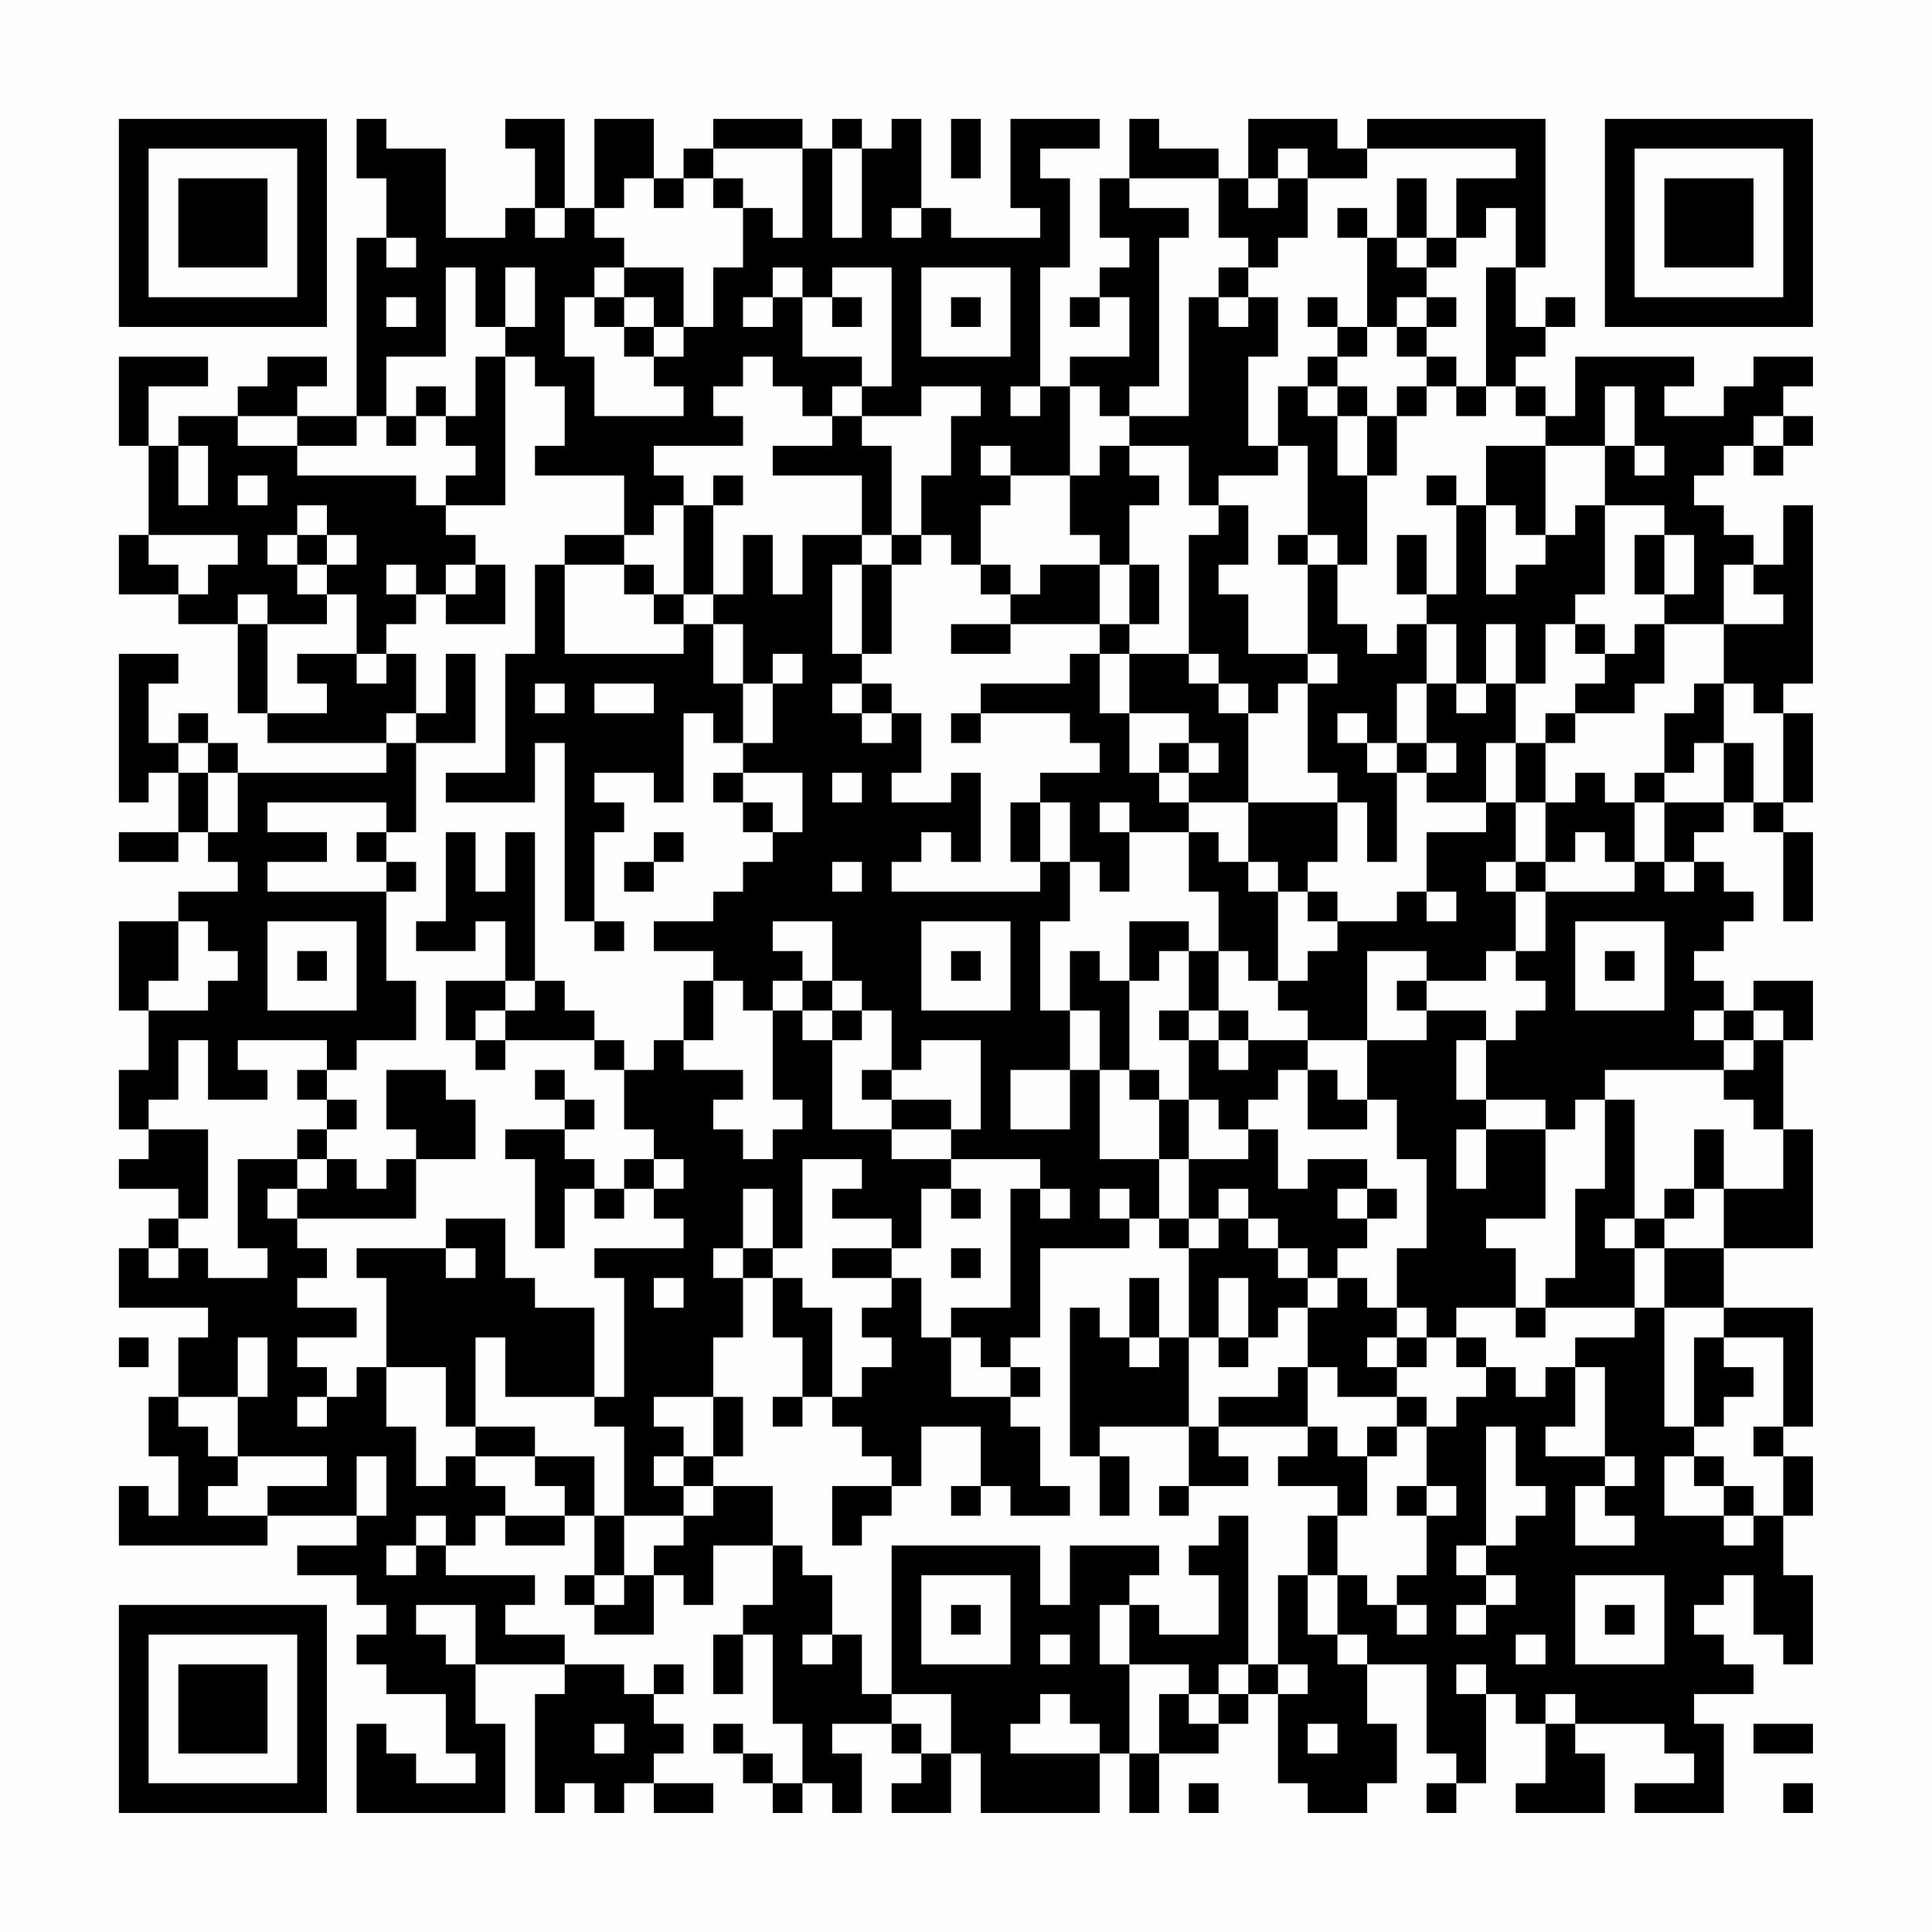 <?xml version="1.0" encoding="UTF-8"?>
<svg xmlns="http://www.w3.org/2000/svg" version="1.1" width="300" height="300" viewBox="0 0 300 300"><rect x="0" y="0" width="300" height="300" fill="#fefefe"/><g transform="scale(4.615)"><g transform="translate(4,4)"><path fill-rule="evenodd" d="M8 0L8 2L9 2L9 4L8 4L8 10L6 10L6 9L7 9L7 8L5 8L5 9L4 9L4 10L2 10L2 11L1 11L1 9L3 9L3 8L0 8L0 11L1 11L1 14L0 14L0 16L2 16L2 17L4 17L4 20L5 20L5 21L9 21L9 22L4 22L4 21L3 21L3 20L2 20L2 21L1 21L1 19L2 19L2 18L0 18L0 23L1 23L1 22L2 22L2 24L0 24L0 25L2 25L2 24L3 24L3 25L4 25L4 26L2 26L2 27L0 27L0 30L1 30L1 32L0 32L0 34L1 34L1 35L0 35L0 36L2 36L2 37L1 37L1 38L0 38L0 40L3 40L3 41L2 41L2 43L1 43L1 45L2 45L2 47L1 47L1 46L0 46L0 48L5 48L5 47L8 47L8 48L6 48L6 49L8 49L8 50L9 50L9 51L8 51L8 52L9 52L9 53L11 53L11 55L12 55L12 56L10 56L10 55L9 55L9 54L8 54L8 57L13 57L13 54L12 54L12 52L15 52L15 53L14 53L14 57L15 57L15 56L16 56L16 57L17 57L17 56L18 56L18 57L20 57L20 56L18 56L18 55L19 55L19 54L18 54L18 53L19 53L19 52L18 52L18 53L17 53L17 52L15 52L15 51L13 51L13 50L14 50L14 49L11 49L11 48L12 48L12 47L13 47L13 48L15 48L15 47L16 47L16 49L15 49L15 50L16 50L16 51L18 51L18 49L19 49L19 50L20 50L20 48L22 48L22 50L21 50L21 51L20 51L20 53L21 53L21 51L22 51L22 54L23 54L23 56L22 56L22 55L21 55L21 54L20 54L20 55L21 55L21 56L22 56L22 57L23 57L23 56L24 56L24 57L25 57L25 55L24 55L24 54L26 54L26 55L27 55L27 56L26 56L26 57L28 57L28 55L29 55L29 57L33 57L33 55L34 55L34 57L35 57L35 55L37 55L37 54L38 54L38 53L39 53L39 56L40 56L40 57L42 57L42 56L43 56L43 54L42 54L42 52L44 52L44 55L45 55L45 56L44 56L44 57L45 57L45 56L46 56L46 53L47 53L47 54L48 54L48 56L47 56L47 57L50 57L50 55L49 55L49 54L52 54L52 55L53 55L53 56L51 56L51 57L54 57L54 54L53 54L53 53L55 53L55 52L54 52L54 51L53 51L53 50L54 50L54 49L55 49L55 51L56 51L56 52L57 52L57 49L56 49L56 47L57 47L57 45L56 45L56 44L57 44L57 40L54 40L54 38L57 38L57 34L56 34L56 31L57 31L57 29L55 29L55 30L54 30L54 29L53 29L53 28L54 28L54 27L55 27L55 26L54 26L54 25L53 25L53 24L54 24L54 23L55 23L55 24L56 24L56 27L57 27L57 24L56 24L56 23L57 23L57 20L56 20L56 19L57 19L57 13L56 13L56 15L55 15L55 14L54 14L54 13L53 13L53 12L54 12L54 11L55 11L55 12L56 12L56 11L57 11L57 10L56 10L56 9L57 9L57 8L55 8L55 9L54 9L54 10L52 10L52 9L53 9L53 8L49 8L49 10L48 10L48 9L47 9L47 8L48 8L48 7L49 7L49 6L48 6L48 7L47 7L47 5L48 5L48 0L42 0L42 1L41 1L41 0L38 0L38 2L37 2L37 1L35 1L35 0L34 0L34 2L33 2L33 4L34 4L34 5L33 5L33 6L32 6L32 7L33 7L33 6L34 6L34 8L32 8L32 9L31 9L31 5L32 5L32 2L31 2L31 1L33 1L33 0L30 0L30 3L31 3L31 4L28 4L28 3L27 3L27 0L26 0L26 1L25 1L25 0L24 0L24 1L23 1L23 0L20 0L20 1L19 1L19 2L18 2L18 0L16 0L16 3L15 3L15 0L13 0L13 1L14 1L14 3L13 3L13 4L11 4L11 1L9 1L9 0ZM28 0L28 2L29 2L29 0ZM20 1L20 2L19 2L19 3L18 3L18 2L17 2L17 3L16 3L16 4L17 4L17 5L16 5L16 6L15 6L15 8L16 8L16 10L19 10L19 9L18 9L18 8L19 8L19 7L20 7L20 5L21 5L21 3L22 3L22 4L23 4L23 1ZM24 1L24 4L25 4L25 1ZM39 1L39 2L38 2L38 3L39 3L39 2L40 2L40 4L39 4L39 5L38 5L38 4L37 4L37 2L34 2L34 3L36 3L36 4L35 4L35 9L34 9L34 10L33 10L33 9L32 9L32 12L30 12L30 11L29 11L29 12L30 12L30 13L29 13L29 15L28 15L28 14L27 14L27 12L28 12L28 10L29 10L29 9L27 9L27 10L25 10L25 9L26 9L26 5L24 5L24 6L23 6L23 5L22 5L22 6L21 6L21 7L22 7L22 6L23 6L23 8L25 8L25 9L24 9L24 10L23 10L23 9L22 9L22 8L21 8L21 9L20 9L20 10L21 10L21 11L18 11L18 12L19 12L19 13L18 13L18 14L17 14L17 12L14 12L14 11L15 11L15 9L14 9L14 8L13 8L13 7L14 7L14 5L13 5L13 7L12 7L12 5L11 5L11 8L9 8L9 10L8 10L8 11L6 11L6 10L4 10L4 11L6 11L6 12L10 12L10 13L11 13L11 14L12 14L12 15L11 15L11 16L10 16L10 15L9 15L9 16L10 16L10 17L9 17L9 18L8 18L8 16L7 16L7 15L8 15L8 14L7 14L7 13L6 13L6 14L5 14L5 15L6 15L6 16L7 16L7 17L5 17L5 16L4 16L4 17L5 17L5 20L7 20L7 19L6 19L6 18L8 18L8 19L9 19L9 18L10 18L10 20L9 20L9 21L10 21L10 24L9 24L9 23L5 23L5 24L7 24L7 25L5 25L5 26L9 26L9 29L10 29L10 31L8 31L8 32L7 32L7 31L4 31L4 32L5 32L5 33L3 33L3 31L2 31L2 33L1 33L1 34L3 34L3 37L2 37L2 38L1 38L1 39L2 39L2 38L3 38L3 39L5 39L5 38L4 38L4 35L6 35L6 36L5 36L5 37L6 37L6 38L7 38L7 39L6 39L6 40L8 40L8 41L6 41L6 42L7 42L7 43L6 43L6 44L7 44L7 43L8 43L8 42L9 42L9 44L10 44L10 46L11 46L11 45L12 45L12 46L13 46L13 47L15 47L15 46L14 46L14 45L16 45L16 47L17 47L17 49L16 49L16 50L17 50L17 49L18 49L18 48L19 48L19 47L20 47L20 46L22 46L22 48L23 48L23 49L24 49L24 51L23 51L23 52L24 52L24 51L25 51L25 53L26 53L26 54L27 54L27 55L28 55L28 53L26 53L26 48L31 48L31 50L32 50L32 48L35 48L35 49L34 49L34 50L33 50L33 52L34 52L34 55L35 55L35 53L36 53L36 54L37 54L37 53L38 53L38 52L39 52L39 53L40 53L40 52L39 52L39 49L40 49L40 51L41 51L41 52L42 52L42 51L41 51L41 49L42 49L42 50L43 50L43 51L44 51L44 50L43 50L43 49L44 49L44 47L45 47L45 46L44 46L44 44L45 44L45 43L46 43L46 42L47 42L47 43L48 43L48 42L49 42L49 44L48 44L48 45L50 45L50 46L49 46L49 48L51 48L51 47L50 47L50 46L51 46L51 45L50 45L50 42L49 42L49 41L51 41L51 40L52 40L52 44L53 44L53 45L52 45L52 47L54 47L54 48L55 48L55 47L56 47L56 45L55 45L55 44L56 44L56 41L54 41L54 40L52 40L52 38L54 38L54 36L56 36L56 34L55 34L55 33L54 33L54 32L55 32L55 31L56 31L56 30L55 30L55 31L54 31L54 30L53 30L53 31L54 31L54 32L50 32L50 33L49 33L49 34L48 34L48 33L46 33L46 31L47 31L47 30L48 30L48 29L47 29L47 28L48 28L48 26L51 26L51 25L52 25L52 26L53 26L53 25L52 25L52 23L54 23L54 21L55 21L55 23L56 23L56 20L55 20L55 19L54 19L54 17L56 17L56 16L55 16L55 15L54 15L54 17L52 17L52 16L53 16L53 14L52 14L52 13L50 13L50 11L51 11L51 12L52 12L52 11L51 11L51 9L50 9L50 11L48 11L48 10L47 10L47 9L46 9L46 5L47 5L47 3L46 3L46 4L45 4L45 2L47 2L47 1L42 1L42 2L40 2L40 1ZM20 2L20 3L21 3L21 2ZM43 2L43 4L42 4L42 3L41 3L41 4L42 4L42 7L41 7L41 6L40 6L40 7L41 7L41 8L40 8L40 9L39 9L39 11L38 11L38 8L39 8L39 6L38 6L38 5L37 5L37 6L36 6L36 10L34 10L34 11L33 11L33 12L32 12L32 14L33 14L33 15L31 15L31 16L30 16L30 15L29 15L29 16L30 16L30 17L28 17L28 18L30 18L30 17L33 17L33 18L32 18L32 19L29 19L29 20L28 20L28 21L29 21L29 20L32 20L32 21L33 21L33 22L31 22L31 23L30 23L30 25L31 25L31 26L26 26L26 25L27 25L27 24L28 24L28 25L29 25L29 22L28 22L28 23L26 23L26 22L27 22L27 20L26 20L26 19L25 19L25 18L26 18L26 15L27 15L27 14L26 14L26 11L25 11L25 10L24 10L24 11L22 11L22 12L25 12L25 14L23 14L23 16L22 16L22 14L21 14L21 16L20 16L20 13L21 13L21 12L20 12L20 13L19 13L19 16L18 16L18 15L17 15L17 14L15 14L15 15L14 15L14 18L13 18L13 22L11 22L11 23L14 23L14 21L15 21L15 27L16 27L16 28L17 28L17 27L16 27L16 24L17 24L17 23L16 23L16 22L18 22L18 23L19 23L19 20L20 20L20 21L21 21L21 22L20 22L20 23L21 23L21 24L22 24L22 25L21 25L21 26L20 26L20 27L18 27L18 28L20 28L20 29L19 29L19 31L18 31L18 32L17 32L17 31L16 31L16 30L15 30L15 29L14 29L14 24L13 24L13 26L12 26L12 24L11 24L11 27L10 27L10 28L12 28L12 27L13 27L13 29L11 29L11 31L12 31L12 32L13 32L13 31L16 31L16 32L17 32L17 34L18 34L18 35L17 35L17 36L16 36L16 35L15 35L15 34L16 34L16 33L15 33L15 32L14 32L14 33L15 33L15 34L13 34L13 35L14 35L14 38L15 38L15 36L16 36L16 37L17 37L17 36L18 36L18 37L19 37L19 38L16 38L16 39L17 39L17 43L16 43L16 40L14 40L14 39L13 39L13 37L11 37L11 38L8 38L8 39L9 39L9 42L11 42L11 44L12 44L12 45L14 45L14 44L12 44L12 41L13 41L13 43L16 43L16 44L17 44L17 47L19 47L19 46L20 46L20 45L21 45L21 43L20 43L20 41L21 41L21 39L22 39L22 41L23 41L23 43L22 43L22 44L23 44L23 43L24 43L24 44L25 44L25 45L26 45L26 46L24 46L24 48L25 48L25 47L26 47L26 46L27 46L27 44L29 44L29 46L28 46L28 47L29 47L29 46L30 46L30 47L32 47L32 46L31 46L31 44L30 44L30 43L31 43L31 42L30 42L30 41L31 41L31 38L34 38L34 37L35 37L35 38L36 38L36 41L35 41L35 39L34 39L34 41L33 41L33 40L32 40L32 45L33 45L33 47L34 47L34 45L33 45L33 44L36 44L36 46L35 46L35 47L36 47L36 46L38 46L38 45L37 45L37 44L40 44L40 45L39 45L39 46L41 46L41 47L40 47L40 49L41 49L41 47L42 47L42 45L43 45L43 44L44 44L44 43L43 43L43 42L44 42L44 41L45 41L45 42L46 42L46 41L45 41L45 40L47 40L47 41L48 41L48 40L51 40L51 38L52 38L52 37L53 37L53 36L54 36L54 34L53 34L53 36L52 36L52 37L51 37L51 33L50 33L50 36L49 36L49 39L48 39L48 40L47 40L47 38L46 38L46 37L48 37L48 34L46 34L46 33L45 33L45 31L46 31L46 30L44 30L44 29L46 29L46 28L47 28L47 26L48 26L48 25L49 25L49 24L50 24L50 25L51 25L51 23L52 23L52 22L53 22L53 21L54 21L54 19L53 19L53 20L52 20L52 22L51 22L51 23L50 23L50 22L49 22L49 23L48 23L48 21L49 21L49 20L51 20L51 19L52 19L52 17L51 17L51 18L50 18L50 17L49 17L49 16L50 16L50 13L49 13L49 14L48 14L48 11L46 11L46 13L45 13L45 12L44 12L44 13L45 13L45 16L44 16L44 14L43 14L43 16L44 16L44 17L43 17L43 18L42 18L42 17L41 17L41 15L42 15L42 12L43 12L43 10L44 10L44 9L45 9L45 10L46 10L46 9L45 9L45 8L44 8L44 7L45 7L45 6L44 6L44 5L45 5L45 4L44 4L44 2ZM14 3L14 4L15 4L15 3ZM26 3L26 4L27 4L27 3ZM9 4L9 5L10 5L10 4ZM43 4L43 5L44 5L44 4ZM17 5L17 6L16 6L16 7L17 7L17 8L18 8L18 7L19 7L19 5ZM27 5L27 8L30 8L30 5ZM9 6L9 7L10 7L10 6ZM17 6L17 7L18 7L18 6ZM24 6L24 7L25 7L25 6ZM28 6L28 7L29 7L29 6ZM37 6L37 7L38 7L38 6ZM43 6L43 7L42 7L42 8L41 8L41 9L40 9L40 10L41 10L41 12L42 12L42 10L43 10L43 9L44 9L44 8L43 8L43 7L44 7L44 6ZM12 8L12 10L11 10L11 9L10 9L10 10L9 10L9 11L10 11L10 10L11 10L11 11L12 11L12 12L11 12L11 13L13 13L13 8ZM30 9L30 10L31 10L31 9ZM41 9L41 10L42 10L42 9ZM55 10L55 11L56 11L56 10ZM2 11L2 13L3 13L3 11ZM34 11L34 12L35 12L35 13L34 13L34 15L33 15L33 17L34 17L34 18L33 18L33 20L34 20L34 22L35 22L35 23L36 23L36 24L34 24L34 23L33 23L33 24L34 24L34 26L33 26L33 25L32 25L32 23L31 23L31 25L32 25L32 27L31 27L31 30L32 30L32 32L30 32L30 34L32 34L32 32L33 32L33 35L35 35L35 37L36 37L36 38L37 38L37 37L38 37L38 38L39 38L39 39L40 39L40 40L39 40L39 41L38 41L38 39L37 39L37 41L36 41L36 44L37 44L37 43L39 43L39 42L40 42L40 44L41 44L41 45L42 45L42 44L43 44L43 43L41 43L41 42L40 42L40 40L41 40L41 39L42 39L42 40L43 40L43 41L42 41L42 42L43 42L43 41L44 41L44 40L43 40L43 38L44 38L44 35L43 35L43 33L42 33L42 31L44 31L44 30L43 30L43 29L44 29L44 28L42 28L42 31L40 31L40 30L39 30L39 29L40 29L40 28L41 28L41 27L43 27L43 26L44 26L44 27L45 27L45 26L44 26L44 24L46 24L46 23L47 23L47 25L46 25L46 26L47 26L47 25L48 25L48 23L47 23L47 21L48 21L48 20L49 20L49 19L50 19L50 18L49 18L49 17L48 17L48 19L47 19L47 17L46 17L46 19L45 19L45 17L44 17L44 19L43 19L43 21L42 21L42 20L41 20L41 21L42 21L42 22L43 22L43 25L42 25L42 23L41 23L41 22L40 22L40 19L41 19L41 18L40 18L40 15L41 15L41 14L40 14L40 11L39 11L39 12L37 12L37 13L36 13L36 11ZM4 12L4 13L5 13L5 12ZM37 13L37 14L36 14L36 18L34 18L34 20L36 20L36 21L35 21L35 22L36 22L36 23L38 23L38 25L37 25L37 24L36 24L36 26L37 26L37 28L36 28L36 27L34 27L34 29L33 29L33 28L32 28L32 30L33 30L33 32L34 32L34 33L35 33L35 35L36 35L36 37L37 37L37 36L38 36L38 37L39 37L39 38L40 38L40 39L41 39L41 38L42 38L42 37L43 37L43 36L42 36L42 35L40 35L40 36L39 36L39 34L38 34L38 33L39 33L39 32L40 32L40 34L42 34L42 33L41 33L41 32L40 32L40 31L38 31L38 30L37 30L37 28L38 28L38 29L39 29L39 26L40 26L40 27L41 27L41 26L40 26L40 25L41 25L41 23L38 23L38 20L39 20L39 19L40 19L40 18L38 18L38 16L37 16L37 15L38 15L38 13ZM46 13L46 16L47 16L47 15L48 15L48 14L47 14L47 13ZM1 14L1 15L2 15L2 16L3 16L3 15L4 15L4 14ZM6 14L6 15L7 15L7 14ZM25 14L25 15L24 15L24 18L25 18L25 15L26 15L26 14ZM39 14L39 15L40 15L40 14ZM51 14L51 16L52 16L52 14ZM12 15L12 16L11 16L11 17L13 17L13 15ZM15 15L15 18L19 18L19 17L20 17L20 19L21 19L21 21L22 21L22 19L23 19L23 18L22 18L22 19L21 19L21 17L20 17L20 16L19 16L19 17L18 17L18 16L17 16L17 15ZM34 15L34 17L35 17L35 15ZM11 18L11 20L10 20L10 21L12 21L12 18ZM36 18L36 19L37 19L37 20L38 20L38 19L37 19L37 18ZM14 19L14 20L15 20L15 19ZM16 19L16 20L18 20L18 19ZM24 19L24 20L25 20L25 21L26 21L26 20L25 20L25 19ZM44 19L44 21L43 21L43 22L44 22L44 23L46 23L46 21L47 21L47 19L46 19L46 20L45 20L45 19ZM2 21L2 22L3 22L3 24L4 24L4 22L3 22L3 21ZM36 21L36 22L37 22L37 21ZM44 21L44 22L45 22L45 21ZM21 22L21 23L22 23L22 24L23 24L23 22ZM24 22L24 23L25 23L25 22ZM8 24L8 25L9 25L9 26L10 26L10 25L9 25L9 24ZM18 24L18 25L17 25L17 26L18 26L18 25L19 25L19 24ZM24 25L24 26L25 26L25 25ZM38 25L38 26L39 26L39 25ZM2 27L2 29L1 29L1 30L3 30L3 29L4 29L4 28L3 28L3 27ZM5 27L5 30L8 30L8 27ZM22 27L22 28L23 28L23 29L22 29L22 30L21 30L21 29L20 29L20 31L19 31L19 32L21 32L21 33L20 33L20 34L21 34L21 35L22 35L22 34L23 34L23 33L22 33L22 30L23 30L23 31L24 31L24 34L26 34L26 35L28 35L28 36L27 36L27 38L26 38L26 37L24 37L24 36L25 36L25 35L23 35L23 38L22 38L22 36L21 36L21 38L20 38L20 39L21 39L21 38L22 38L22 39L23 39L23 40L24 40L24 43L25 43L25 42L26 42L26 41L25 41L25 40L26 40L26 39L27 39L27 41L28 41L28 43L30 43L30 42L29 42L29 41L28 41L28 40L30 40L30 36L31 36L31 37L32 37L32 36L31 36L31 35L28 35L28 34L29 34L29 31L27 31L27 32L26 32L26 30L25 30L25 29L24 29L24 27ZM27 27L27 30L30 30L30 27ZM49 27L49 30L52 30L52 27ZM6 28L6 29L7 29L7 28ZM28 28L28 29L29 29L29 28ZM35 28L35 29L34 29L34 32L35 32L35 33L36 33L36 35L38 35L38 34L37 34L37 33L36 33L36 31L37 31L37 32L38 32L38 31L37 31L37 30L36 30L36 28ZM50 28L50 29L51 29L51 28ZM13 29L13 30L12 30L12 31L13 31L13 30L14 30L14 29ZM23 29L23 30L24 30L24 31L25 31L25 30L24 30L24 29ZM35 30L35 31L36 31L36 30ZM6 32L6 33L7 33L7 34L6 34L6 35L7 35L7 36L6 36L6 37L10 37L10 35L12 35L12 33L11 33L11 32L9 32L9 34L10 34L10 35L9 35L9 36L8 36L8 35L7 35L7 34L8 34L8 33L7 33L7 32ZM25 32L25 33L26 33L26 34L28 34L28 33L26 33L26 32ZM45 34L45 36L46 36L46 34ZM18 35L18 36L19 36L19 35ZM28 36L28 37L29 37L29 36ZM33 36L33 37L34 37L34 36ZM41 36L41 37L42 37L42 36ZM50 37L50 38L51 38L51 37ZM11 38L11 39L12 39L12 38ZM24 38L24 39L26 39L26 38ZM28 38L28 39L29 39L29 38ZM18 39L18 40L19 40L19 39ZM0 41L0 42L1 42L1 41ZM4 41L4 43L2 43L2 44L3 44L3 45L4 45L4 46L3 46L3 47L5 47L5 46L7 46L7 45L4 45L4 43L5 43L5 41ZM34 41L34 42L35 42L35 41ZM37 41L37 42L38 42L38 41ZM53 41L53 44L54 44L54 43L55 43L55 42L54 42L54 41ZM18 43L18 44L19 44L19 45L18 45L18 46L19 46L19 45L20 45L20 43ZM46 44L46 48L45 48L45 49L46 49L46 50L45 50L45 51L46 51L46 50L47 50L47 49L46 49L46 48L47 48L47 47L48 47L48 46L47 46L47 44ZM8 45L8 47L9 47L9 45ZM53 45L53 46L54 46L54 47L55 47L55 46L54 46L54 45ZM43 46L43 47L44 47L44 46ZM10 47L10 48L9 48L9 49L10 49L10 48L11 48L11 47ZM37 47L37 48L36 48L36 49L37 49L37 51L35 51L35 50L34 50L34 52L36 52L36 53L37 53L37 52L38 52L38 47ZM27 49L27 52L30 52L30 49ZM49 49L49 52L52 52L52 49ZM10 50L10 51L11 51L11 52L12 52L12 50ZM28 50L28 51L29 51L29 50ZM50 50L50 51L51 51L51 50ZM31 51L31 52L32 52L32 51ZM47 51L47 52L48 52L48 51ZM45 52L45 53L46 53L46 52ZM31 53L31 54L30 54L30 55L33 55L33 54L32 54L32 53ZM48 53L48 54L49 54L49 53ZM16 54L16 55L17 55L17 54ZM40 54L40 55L41 55L41 54ZM55 54L55 55L57 55L57 54ZM36 56L36 57L37 57L37 56ZM56 56L56 57L57 57L57 56ZM0 0L0 7L7 7L7 0ZM1 1L1 6L6 6L6 1ZM2 2L2 5L5 5L5 2ZM50 0L50 7L57 7L57 0ZM51 1L51 6L56 6L56 1ZM52 2L52 5L55 5L55 2ZM0 50L0 57L7 57L7 50ZM1 51L1 56L6 56L6 51ZM2 52L2 55L5 55L5 52Z" fill="#000000"/></g></g></svg>
